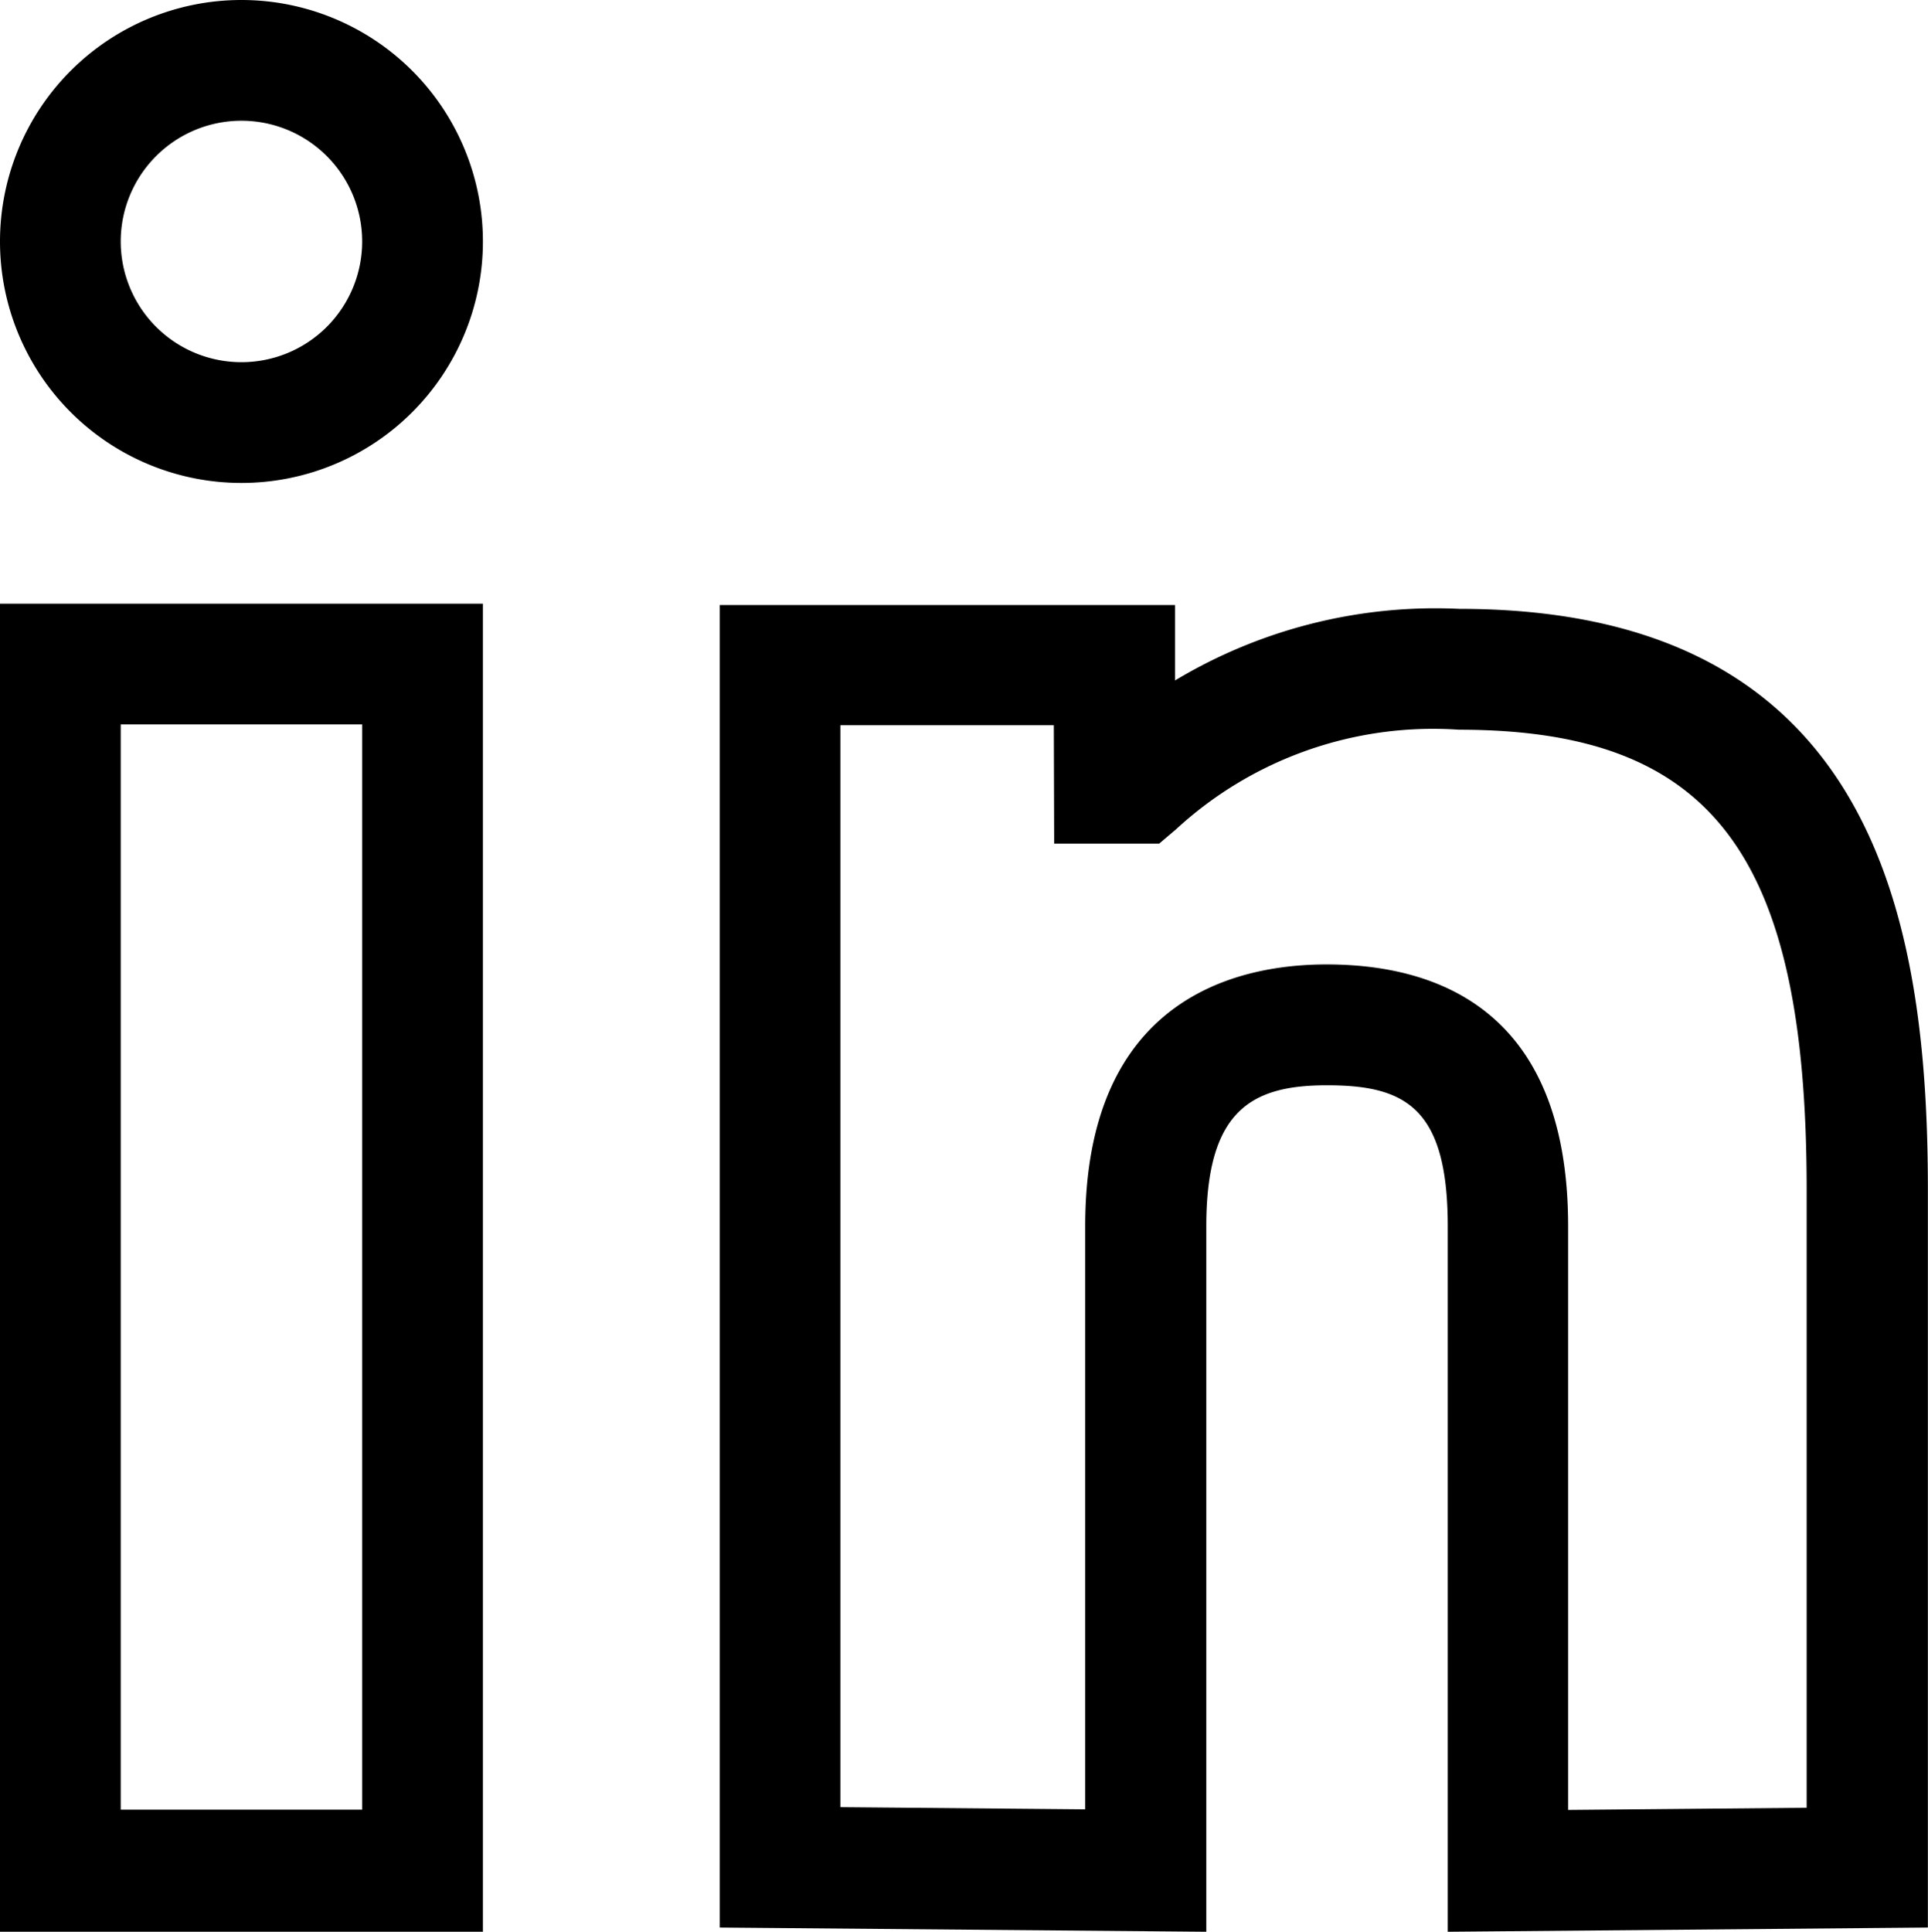 <svg xmlns="http://www.w3.org/2000/svg" width="15.97" height="16" viewBox="0 0 15.97 16"><path d="M9.733,5.011v.625a4.191,4.191,0,0,1,2.355-.593c3.44,0,3.881,2.572,3.881,4.812v6.11L11.992,16V10.156c0-.981-.351-1.167-1-1.167-.618,0-1,.2-1,1.167V16l-4.03-.035V5.011H9.733ZM4,5V16H0V5H4Zm-1,1H1v8.989H3V6.005Zm5.729.007H6.961v8.961l2.028.018V10.156c0-1.887,1.254-2.168,2-2.168.913,0,2,.376,2,2.168v4.835l1.976-.018V9.855c0-2.778-.78-3.811-2.88-3.811a3.141,3.141,0,0,0-2.344.825l-.139.118H8.732ZM2,0A2,2,0,1,1,0,2,2,2,0,0,1,2,0ZM2,1A1,1,0,1,0,3,2,1,1,0,0,0,2,1Z" fill-rule="evenodd"/></svg>